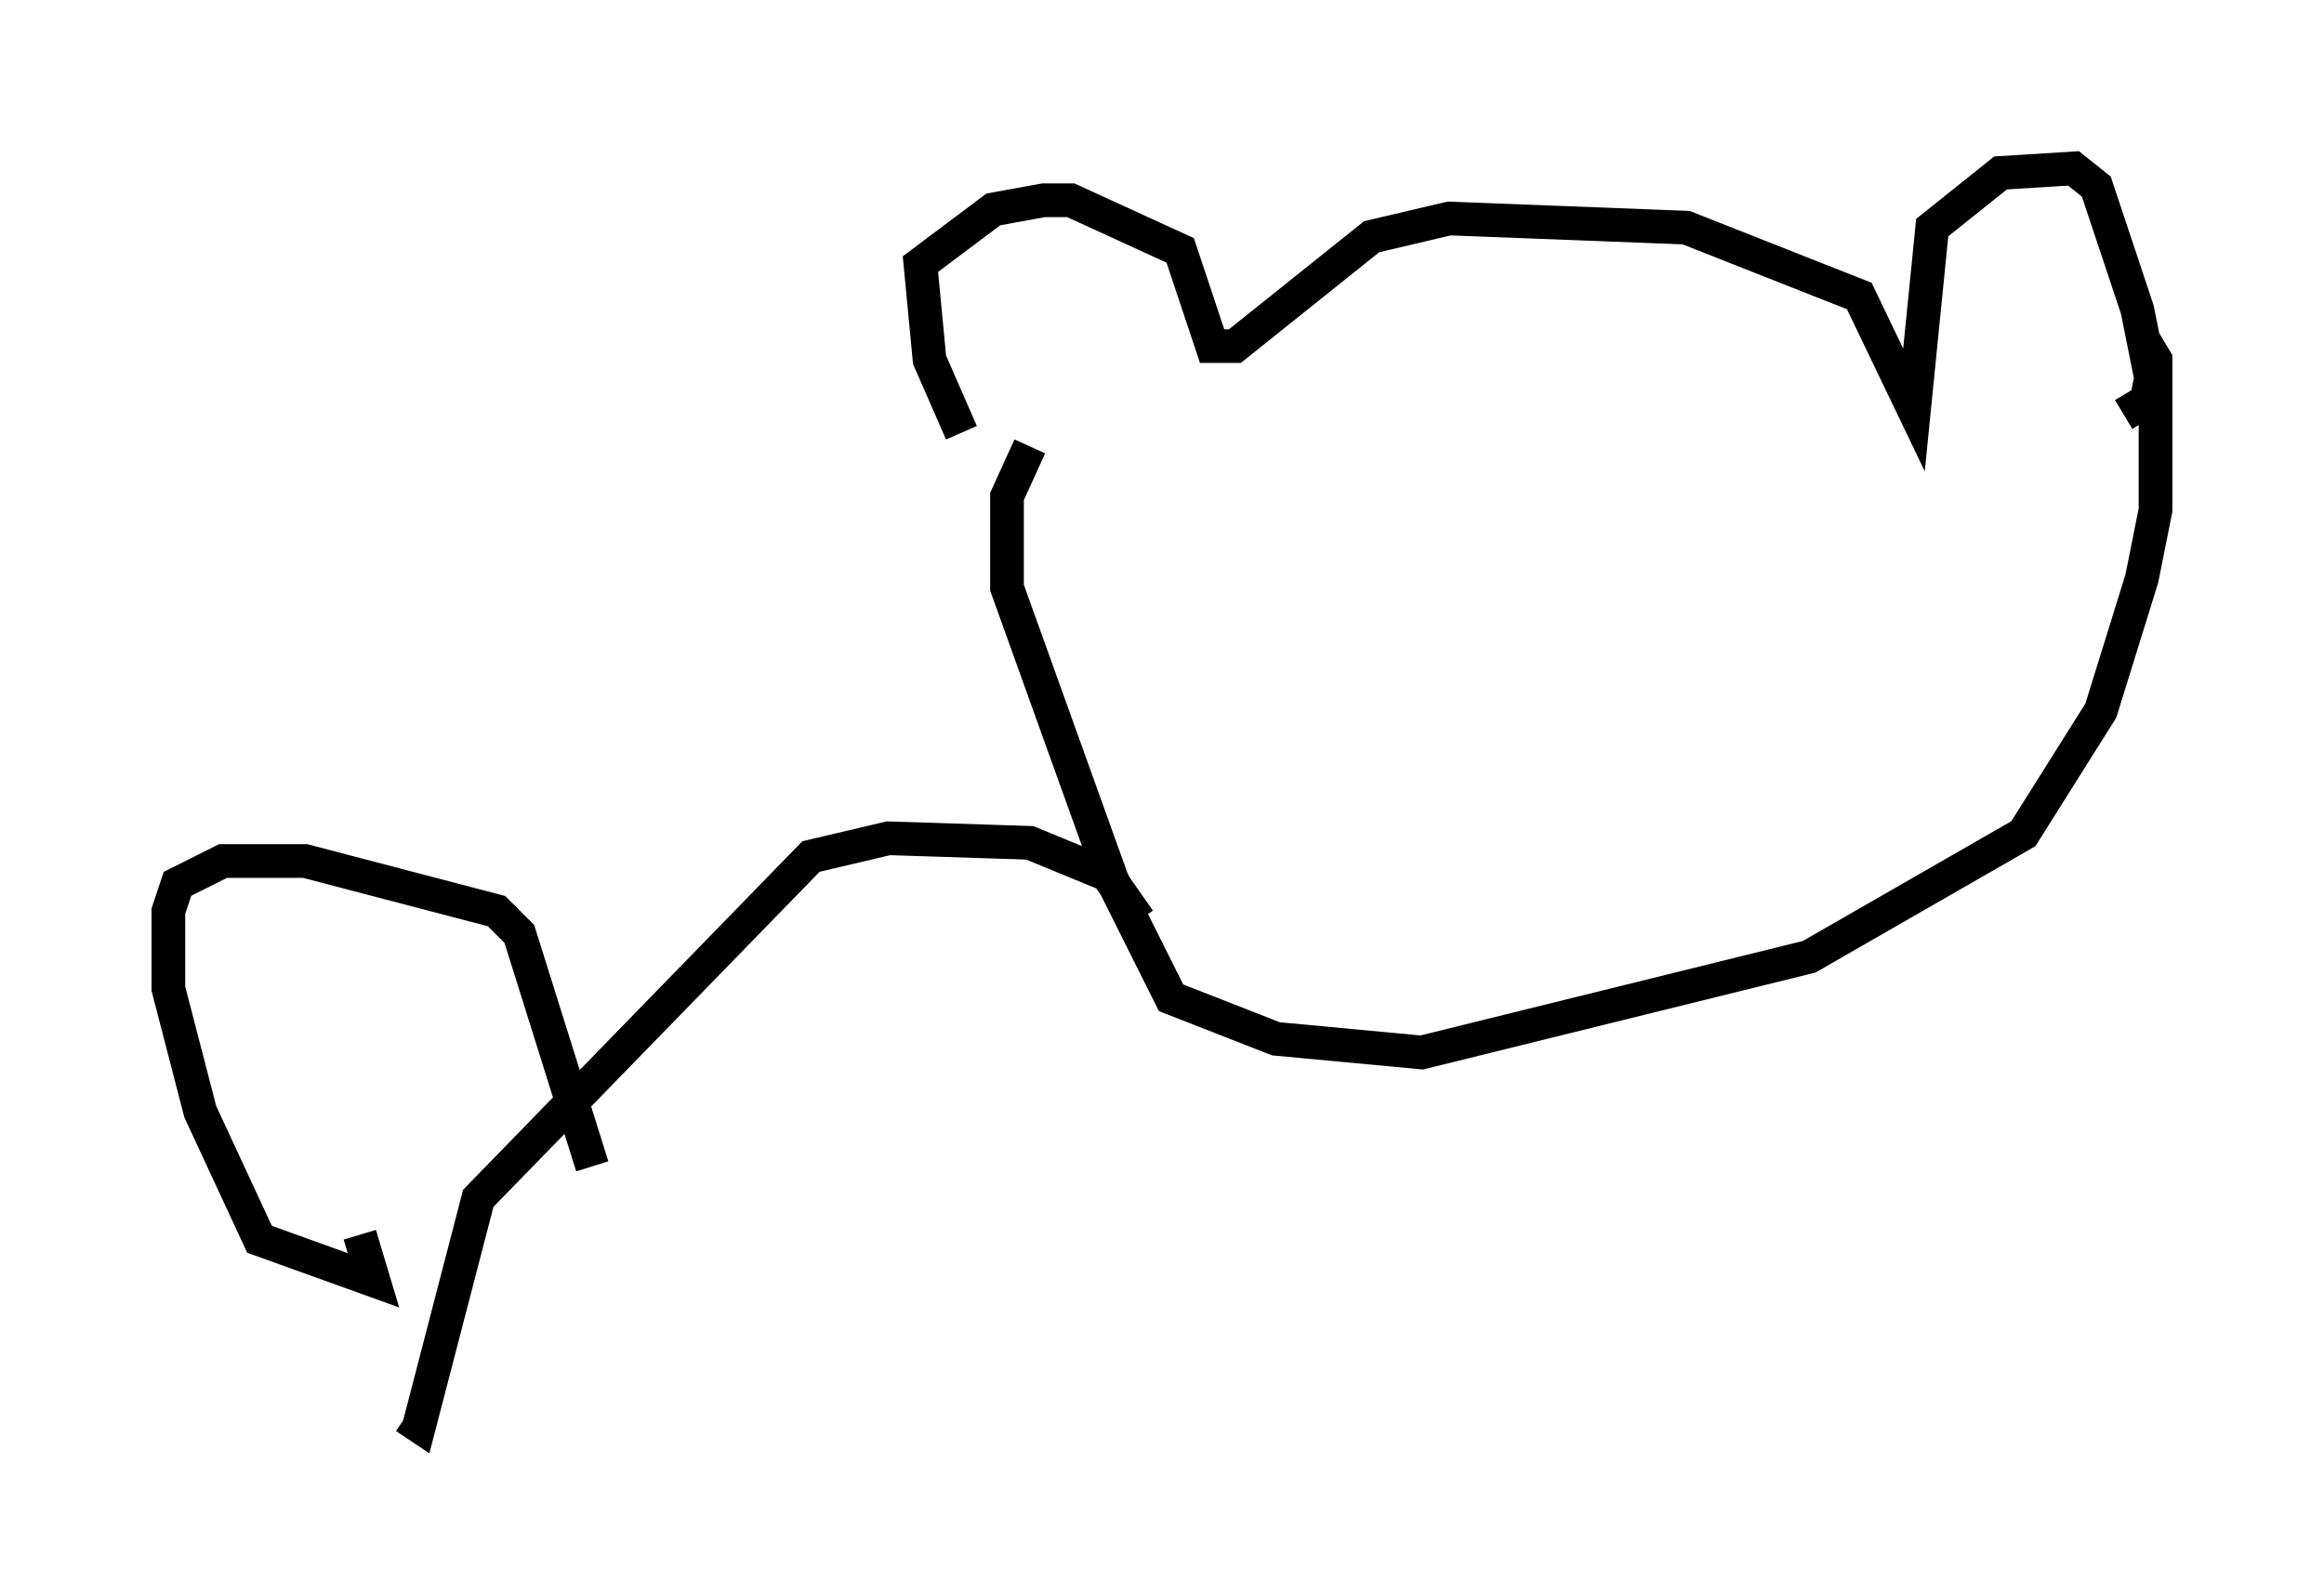 <?xml version="1.0" encoding="utf-8" ?>
<svg baseProfile="full" height="47.347" version="1.1" width="68.998" xmlns="http://www.w3.org/2000/svg" xmlns:ev="http://www.w3.org/2001/xml-events" xmlns:xlink="http://www.w3.org/1999/xlink"><defs /><rect fill="white" height="47.347" width="68.998" x="0" y="0" /><path d="M30.575, 14.202 m-2.03, -1.353 l-0.947, -2.165 -0.271, -2.842 l2.165, -1.624 1.488, -0.271 l0.812, 0.0 3.248, 1.488 l0.947, 2.842 0.677, 0.0 l4.059, -3.248 2.3, -0.541 l7.036, 0.271 5.142, 2.03 l1.624, 3.383 0.541, -5.413 l2.03, -1.624 2.165, -0.135 l0.677, 0.541 1.218, 3.654 l0.406, 2.03 -0.135, 0.677 l-0.677, 0.406 m-32.476, 0.947 l-0.677, 1.488 0.0, 2.706 l3.112, 8.66 1.759, 3.518 l3.112, 1.218 4.33, 0.406 l11.502, -2.842 6.36, -3.654 l2.3, -3.654 1.218, -3.924 l0.406, -2.03 0.0, -4.465 l-0.406, -0.677 m-29.77, 17.321 l-0.947, -1.353 -2.3, -0.947 l-4.195, -0.135 -2.3, 0.541 l-9.878, 10.149 -1.759, 6.766 l-0.406, -0.271 m-1.353, -5.413 l0.406, 1.353 -3.383, -1.218 l-1.759, -3.789 -0.947, -3.654 l0.0, -2.3 0.271, -0.812 l1.353, -0.677 2.436, 0.0 l5.683, 1.488 0.677, 0.677 l2.165, 6.901 " fill="none" stroke="black" stroke-width="1" /></svg>